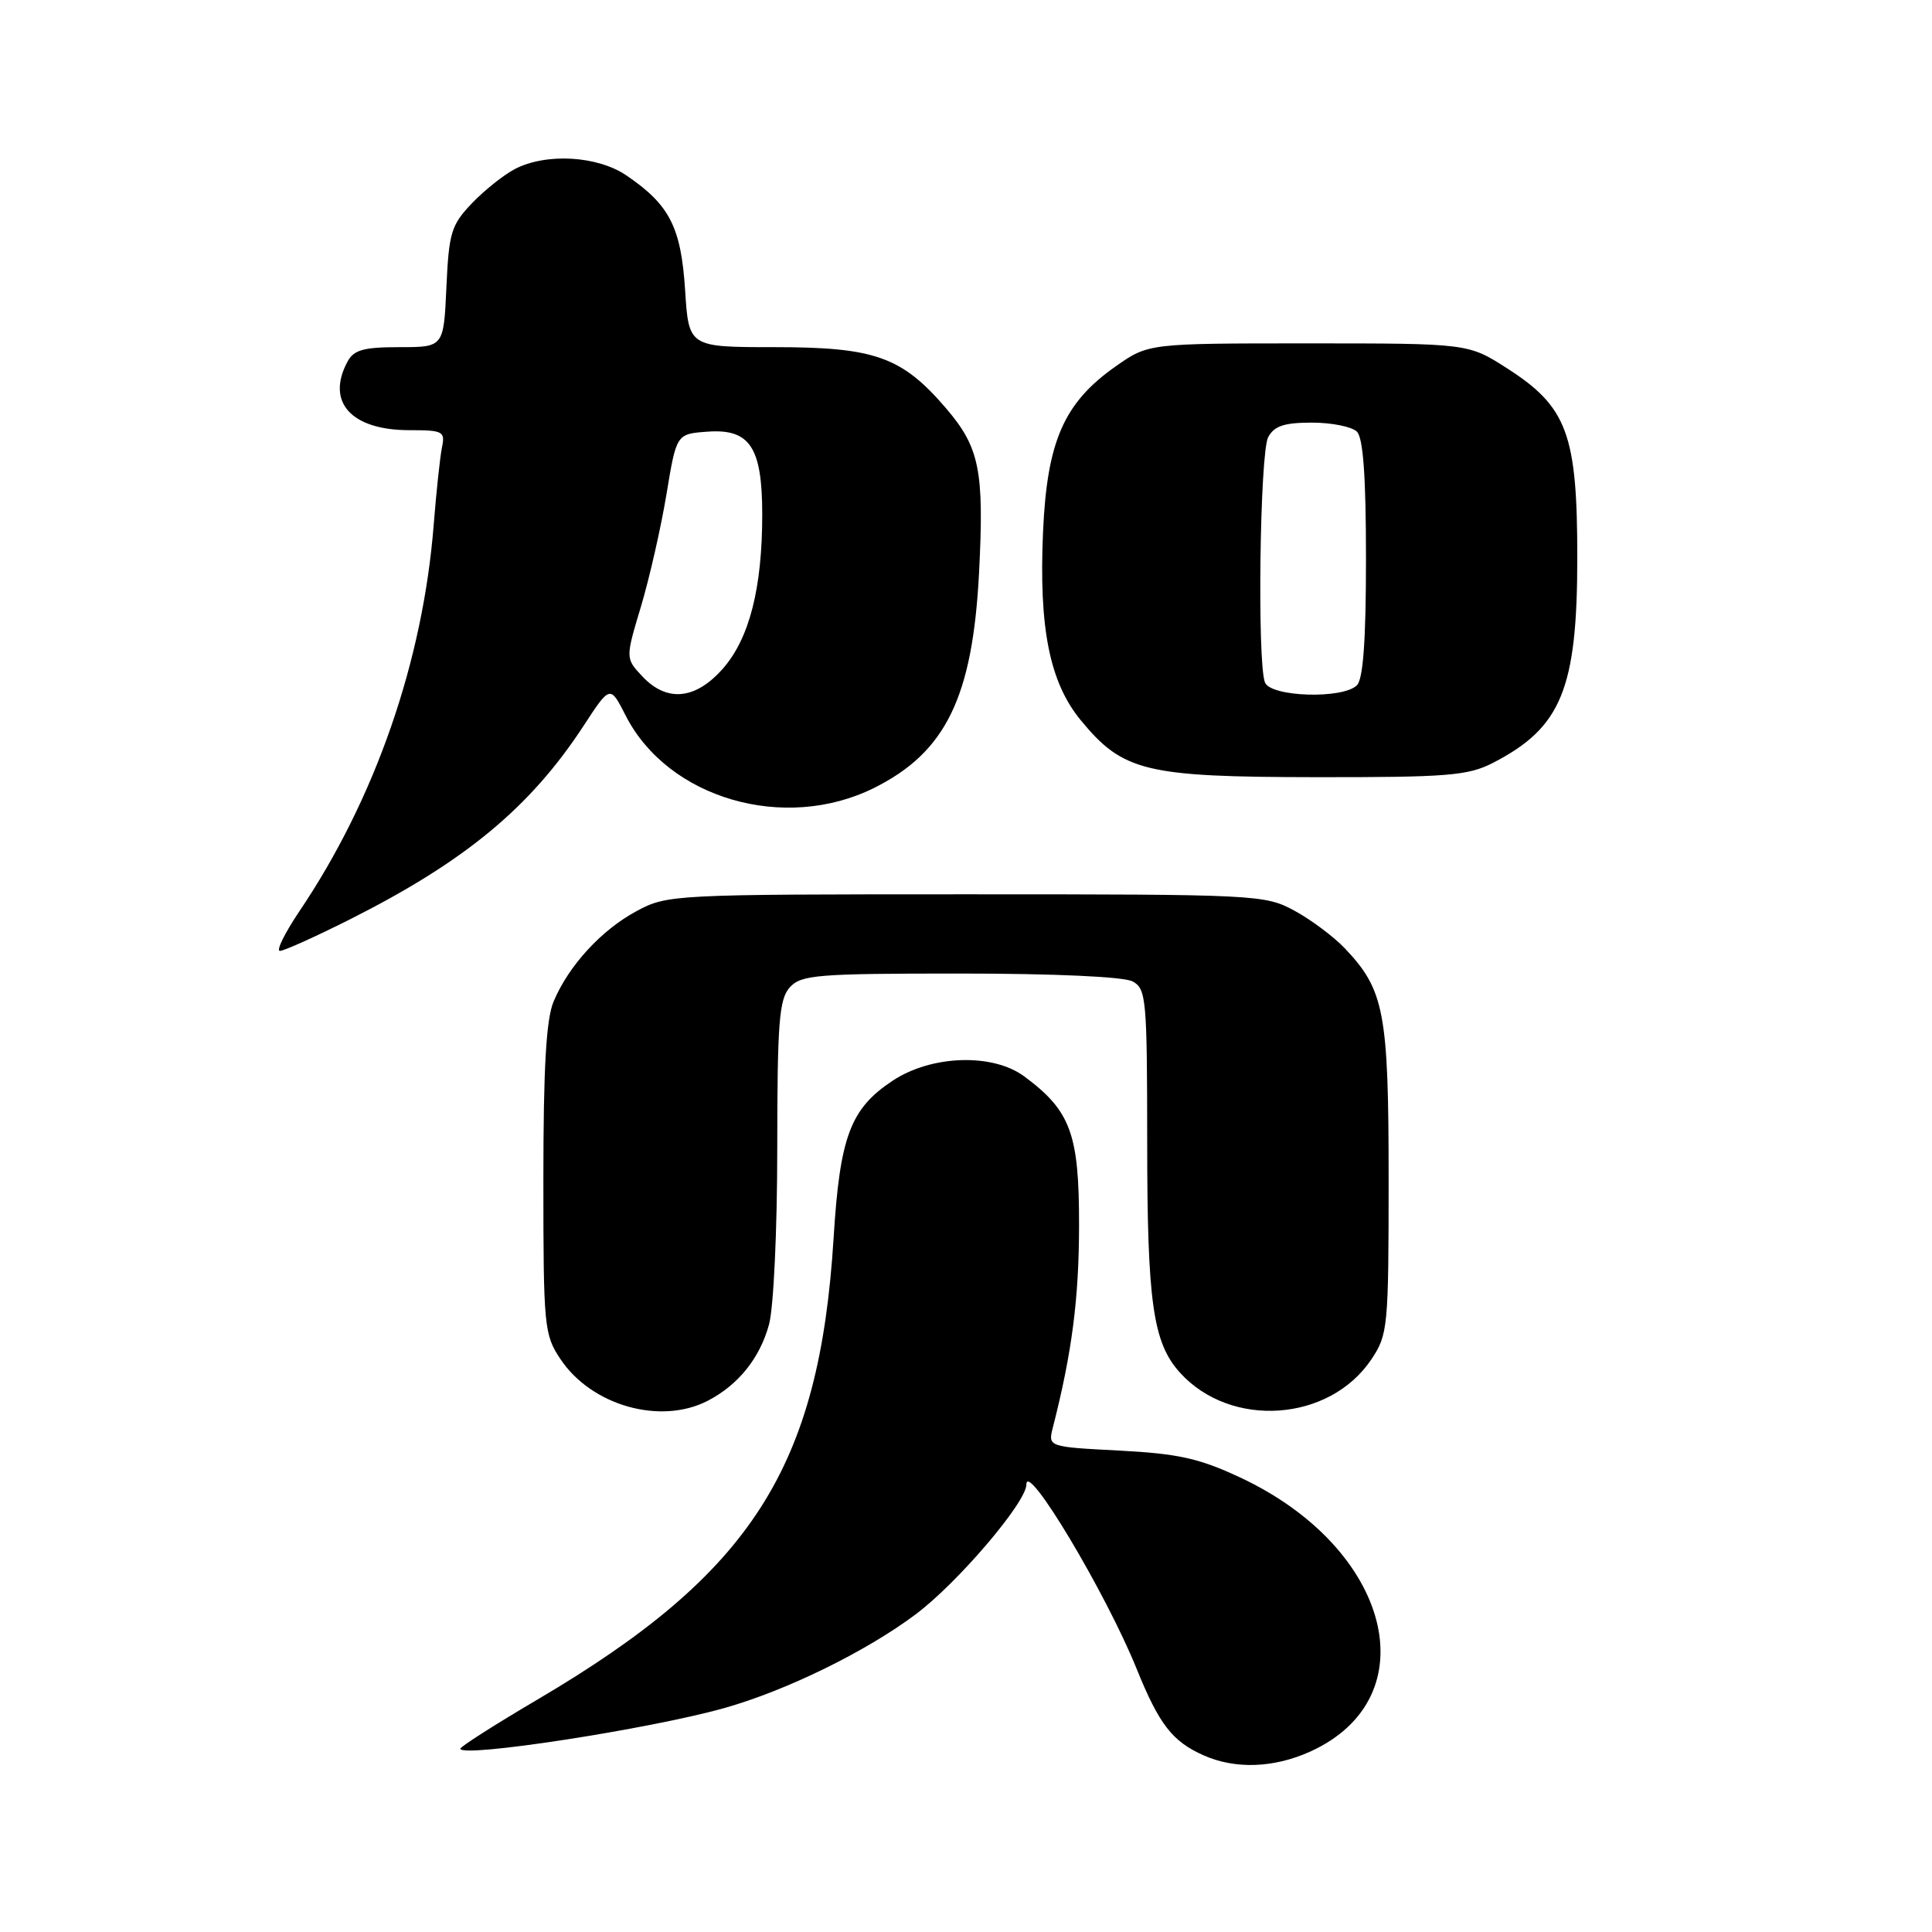 <?xml version="1.0" encoding="UTF-8" standalone="no"?>
<!DOCTYPE svg PUBLIC "-//W3C//DTD SVG 1.1//EN" "http://www.w3.org/Graphics/SVG/1.1/DTD/svg11.dtd" >
<svg xmlns="http://www.w3.org/2000/svg" xmlns:xlink="http://www.w3.org/1999/xlink" version="1.1" viewBox="0 0 256 256">
 <g >
 <path fill="currentColor"
d=" M 173.62 232.09 C 189.39 224.93 184.33 205.13 164.34 195.78 C 158.92 193.24 156.15 192.62 148.32 192.21 C 138.85 191.72 138.85 191.72 139.52 189.11 C 142.04 179.24 142.97 172.09 142.98 162.40 C 143.00 150.25 141.88 147.19 135.72 142.63 C 131.54 139.53 123.42 139.79 118.28 143.20 C 112.68 146.90 111.29 150.60 110.46 164.00 C 108.57 194.51 99.63 208.46 71.25 225.18 C 65.61 228.50 61.00 231.44 61.00 231.71 C 61.00 232.97 86.16 229.10 96.00 226.32 C 104.22 224.00 114.77 218.83 121.34 213.90 C 126.89 209.75 136.00 199.06 136.00 196.71 C 136.00 193.44 146.56 211.10 150.62 221.15 C 153.60 228.51 155.35 230.76 159.50 232.60 C 163.71 234.46 168.80 234.27 173.62 232.09 Z  M 93.80 185.60 C 97.86 183.48 100.68 179.96 101.90 175.50 C 102.51 173.26 102.99 162.97 102.99 152.08 C 103.00 135.42 103.24 132.40 104.65 130.83 C 106.16 129.17 108.23 129.00 127.22 129.00 C 139.72 129.00 148.91 129.42 150.07 130.04 C 151.88 131.01 152.00 132.33 152.01 151.29 C 152.01 172.58 152.77 177.93 156.35 181.88 C 163.09 189.33 176.18 188.41 181.73 180.10 C 183.90 176.85 184.00 175.85 184.00 156.32 C 184.00 134.13 183.44 131.19 178.20 125.66 C 176.71 124.10 173.70 121.85 171.50 120.66 C 167.59 118.55 166.56 118.50 128.00 118.50 C 89.18 118.50 88.43 118.54 84.38 120.71 C 79.71 123.20 75.34 127.96 73.35 132.72 C 72.37 135.06 72.00 141.48 72.00 156.32 C 72.00 175.85 72.10 176.85 74.27 180.10 C 78.39 186.27 87.55 188.85 93.80 185.60 Z  M 46.27 121.87 C 61.62 114.15 70.25 107.01 77.35 96.14 C 80.85 90.78 80.85 90.78 82.91 94.83 C 88.52 105.82 103.96 110.31 115.83 104.40 C 125.33 99.66 128.88 92.38 129.73 75.88 C 130.42 62.38 129.80 59.30 125.38 54.13 C 119.52 47.28 115.94 46.00 102.67 46.00 C 91.26 46.00 91.26 46.00 90.78 38.43 C 90.24 30.10 88.73 27.14 83.01 23.25 C 79.16 20.63 72.35 20.24 68.20 22.41 C 66.72 23.19 64.15 25.24 62.50 26.97 C 59.78 29.83 59.48 30.85 59.15 38.06 C 58.79 46.00 58.79 46.00 52.93 46.00 C 48.16 46.00 46.88 46.36 46.04 47.93 C 43.17 53.28 46.54 57.00 54.24 57.00 C 58.69 57.00 59.00 57.16 58.57 59.25 C 58.31 60.49 57.82 65.10 57.47 69.50 C 56.05 87.60 49.72 105.85 39.67 120.75 C 37.73 123.64 36.56 126.00 37.09 126.00 C 37.61 126.00 41.75 124.14 46.27 121.87 Z  M 197.79 101.10 C 206.89 96.43 209.00 91.31 209.00 73.85 C 209.00 57.54 207.66 53.91 199.72 48.82 C 194.55 45.50 194.55 45.50 173.36 45.50 C 152.17 45.50 152.17 45.50 147.84 48.54 C 140.98 53.36 138.74 58.45 138.21 70.44 C 137.64 83.24 139.08 90.42 143.21 95.44 C 148.81 102.24 151.77 102.95 174.29 102.98 C 191.80 103.00 194.51 102.78 197.79 101.10 Z  M 85.11 89.62 C 82.87 87.23 82.87 87.23 84.93 80.37 C 86.06 76.59 87.58 69.90 88.31 65.50 C 89.63 57.50 89.63 57.50 93.72 57.20 C 99.36 56.78 101.00 59.24 101.00 68.17 C 101.00 77.93 99.30 84.58 95.80 88.58 C 92.16 92.72 88.37 93.09 85.11 89.62 Z  M 167.61 90.42 C 166.57 87.72 166.94 59.99 168.04 57.93 C 168.84 56.44 170.15 56.00 173.84 56.00 C 176.46 56.00 179.14 56.54 179.80 57.20 C 180.63 58.03 181.00 63.20 181.00 74.00 C 181.00 84.80 180.63 89.97 179.80 90.80 C 177.94 92.66 168.35 92.36 167.61 90.42 Z "/>
</g>
</svg>